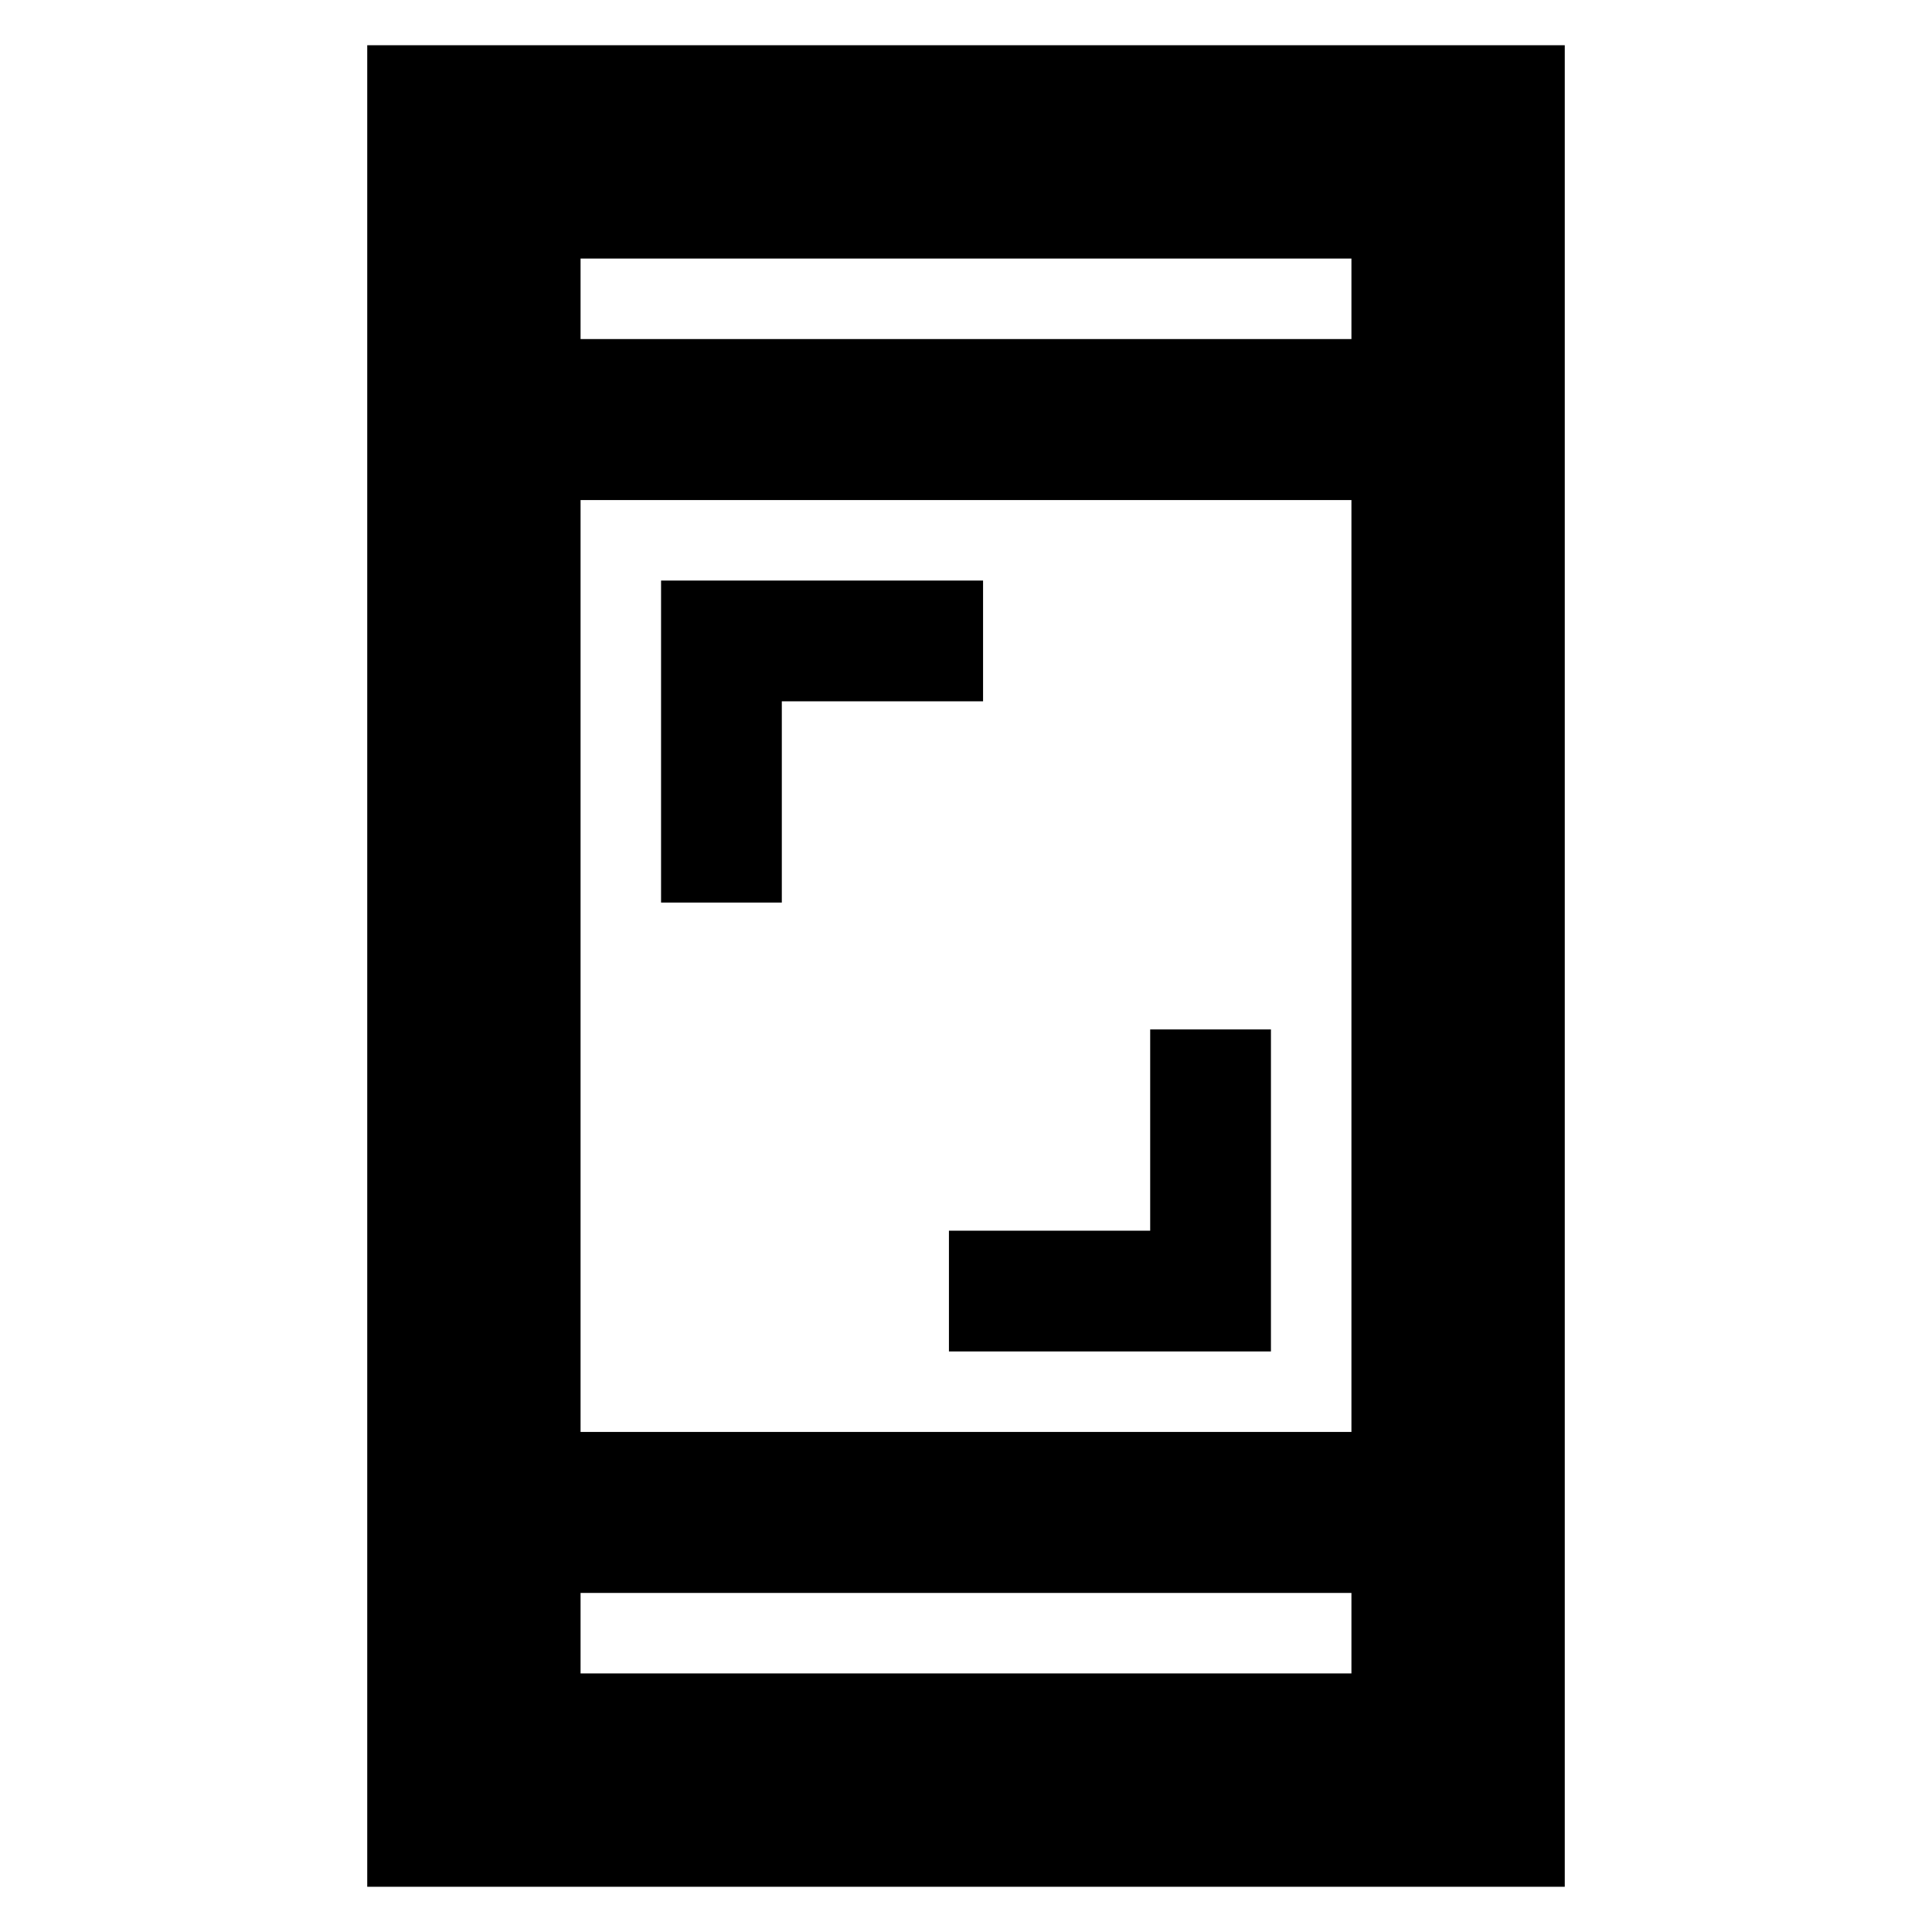<svg xmlns="http://www.w3.org/2000/svg" height="24" viewBox="0 -960 960 960" width="24"><path d="M471.521-288.479v-60h100v-100h60v160h-160ZM328.479-511.521v-160h160v60h-100v100h-60ZM182.477-22.477v-915.046h595.046v915.046H182.477ZM288.479-168.48v40h383.042v-40H288.479Zm0-80h383.042v-463.042H288.479v463.042Zm0-543.042h383.042v-40H288.479v40Zm0 0v-40 40Zm0 623.042v40-40Z"/></svg>